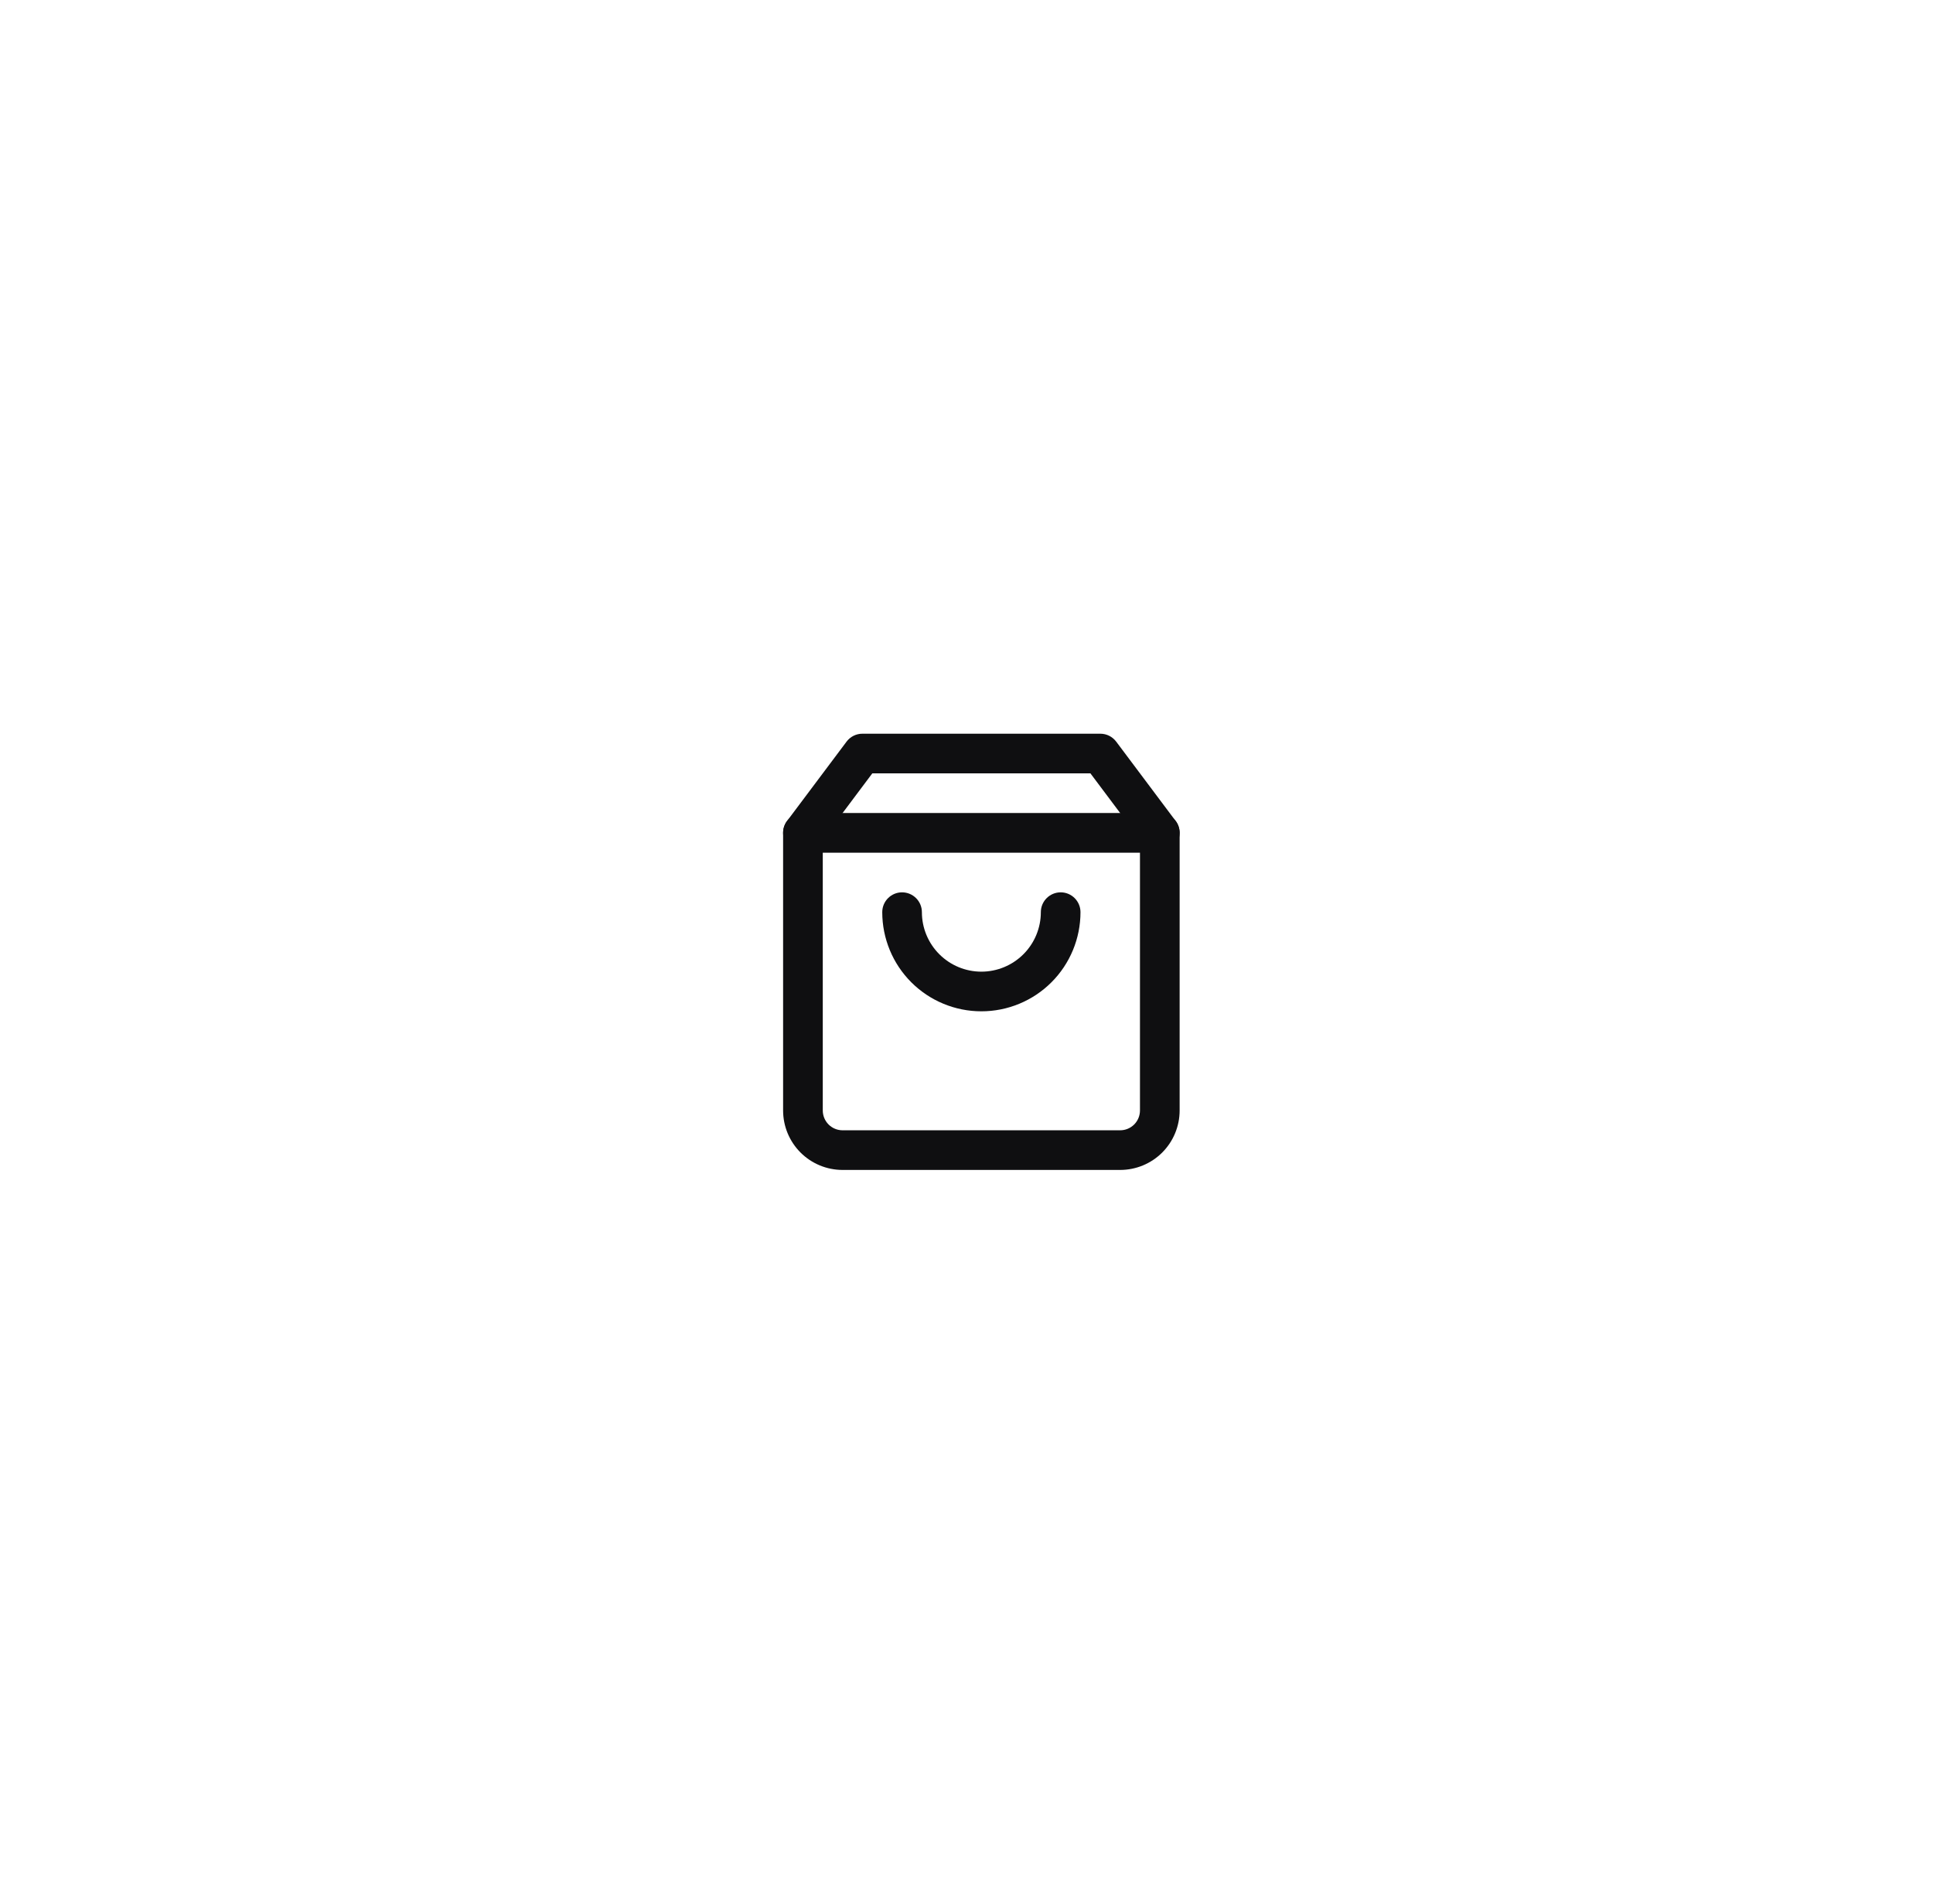 <svg width="65" height="64" viewBox="0 0 65 64" fill="none" xmlns="http://www.w3.org/2000/svg">
<g filter="url(#filter0_d_19422_1346)">
<rect x="1" width="64" height="64" fill="white"/>
</g>
<path fill-rule="evenodd" clip-rule="evenodd" d="M28.467 24.933C28.593 24.765 28.79 24.667 29 24.667H37C37.21 24.667 37.407 24.765 37.533 24.933L39.533 27.6C39.62 27.715 39.667 27.856 39.667 28V37.333C39.667 37.864 39.456 38.373 39.081 38.748C38.706 39.123 38.197 39.333 37.667 39.333H28.333C27.803 39.333 27.294 39.123 26.919 38.748C26.544 38.373 26.333 37.864 26.333 37.333V28C26.333 27.856 26.38 27.715 26.467 27.6L28.467 24.933ZM29.333 26L27.667 28.222V37.333C27.667 37.51 27.737 37.68 27.862 37.805C27.987 37.93 28.157 38 28.333 38H37.667C37.843 38 38.013 37.93 38.138 37.805C38.263 37.68 38.333 37.51 38.333 37.333V28.222L36.667 26H29.333Z" fill="#0F0F11"/>
<path fill-rule="evenodd" clip-rule="evenodd" d="M26.333 28C26.333 27.632 26.632 27.333 27 27.333H39C39.368 27.333 39.667 27.632 39.667 28C39.667 28.368 39.368 28.667 39 28.667H27C26.632 28.667 26.333 28.368 26.333 28Z" fill="#0F0F11"/>
<path fill-rule="evenodd" clip-rule="evenodd" d="M30.333 30C30.701 30 31 30.299 31 30.667C31 31.197 31.211 31.706 31.586 32.081C31.961 32.456 32.469 32.667 33 32.667C33.53 32.667 34.039 32.456 34.414 32.081C34.789 31.706 35 31.197 35 30.667C35 30.299 35.298 30 35.667 30C36.035 30 36.333 30.299 36.333 30.667C36.333 31.551 35.982 32.399 35.357 33.024C34.732 33.649 33.884 34 33 34C32.116 34 31.268 33.649 30.643 33.024C30.018 32.399 29.667 31.551 29.667 30.667C29.667 30.299 29.965 30 30.333 30Z" fill="#0F0F11"/>
<defs>
<filter id="filter0_d_19422_1346" x="0" y="0" width="65" height="64" filterUnits="userSpaceOnUse" color-interpolation-filters="sRGB">
<feFlood flood-opacity="0" result="BackgroundImageFix"/>
<feColorMatrix in="SourceAlpha" type="matrix" values="0 0 0 0 0 0 0 0 0 0 0 0 0 0 0 0 0 0 127 0" result="hardAlpha"/>
<feOffset dx="-1"/>
<feColorMatrix type="matrix" values="0 0 0 0 0.886 0 0 0 0 0.902 0 0 0 0 0.914 0 0 0 1 0"/>
<feBlend mode="normal" in2="BackgroundImageFix" result="effect1_dropShadow_19422_1346"/>
<feBlend mode="normal" in="SourceGraphic" in2="effect1_dropShadow_19422_1346" result="shape"/>
</filter>
</defs>
</svg>
